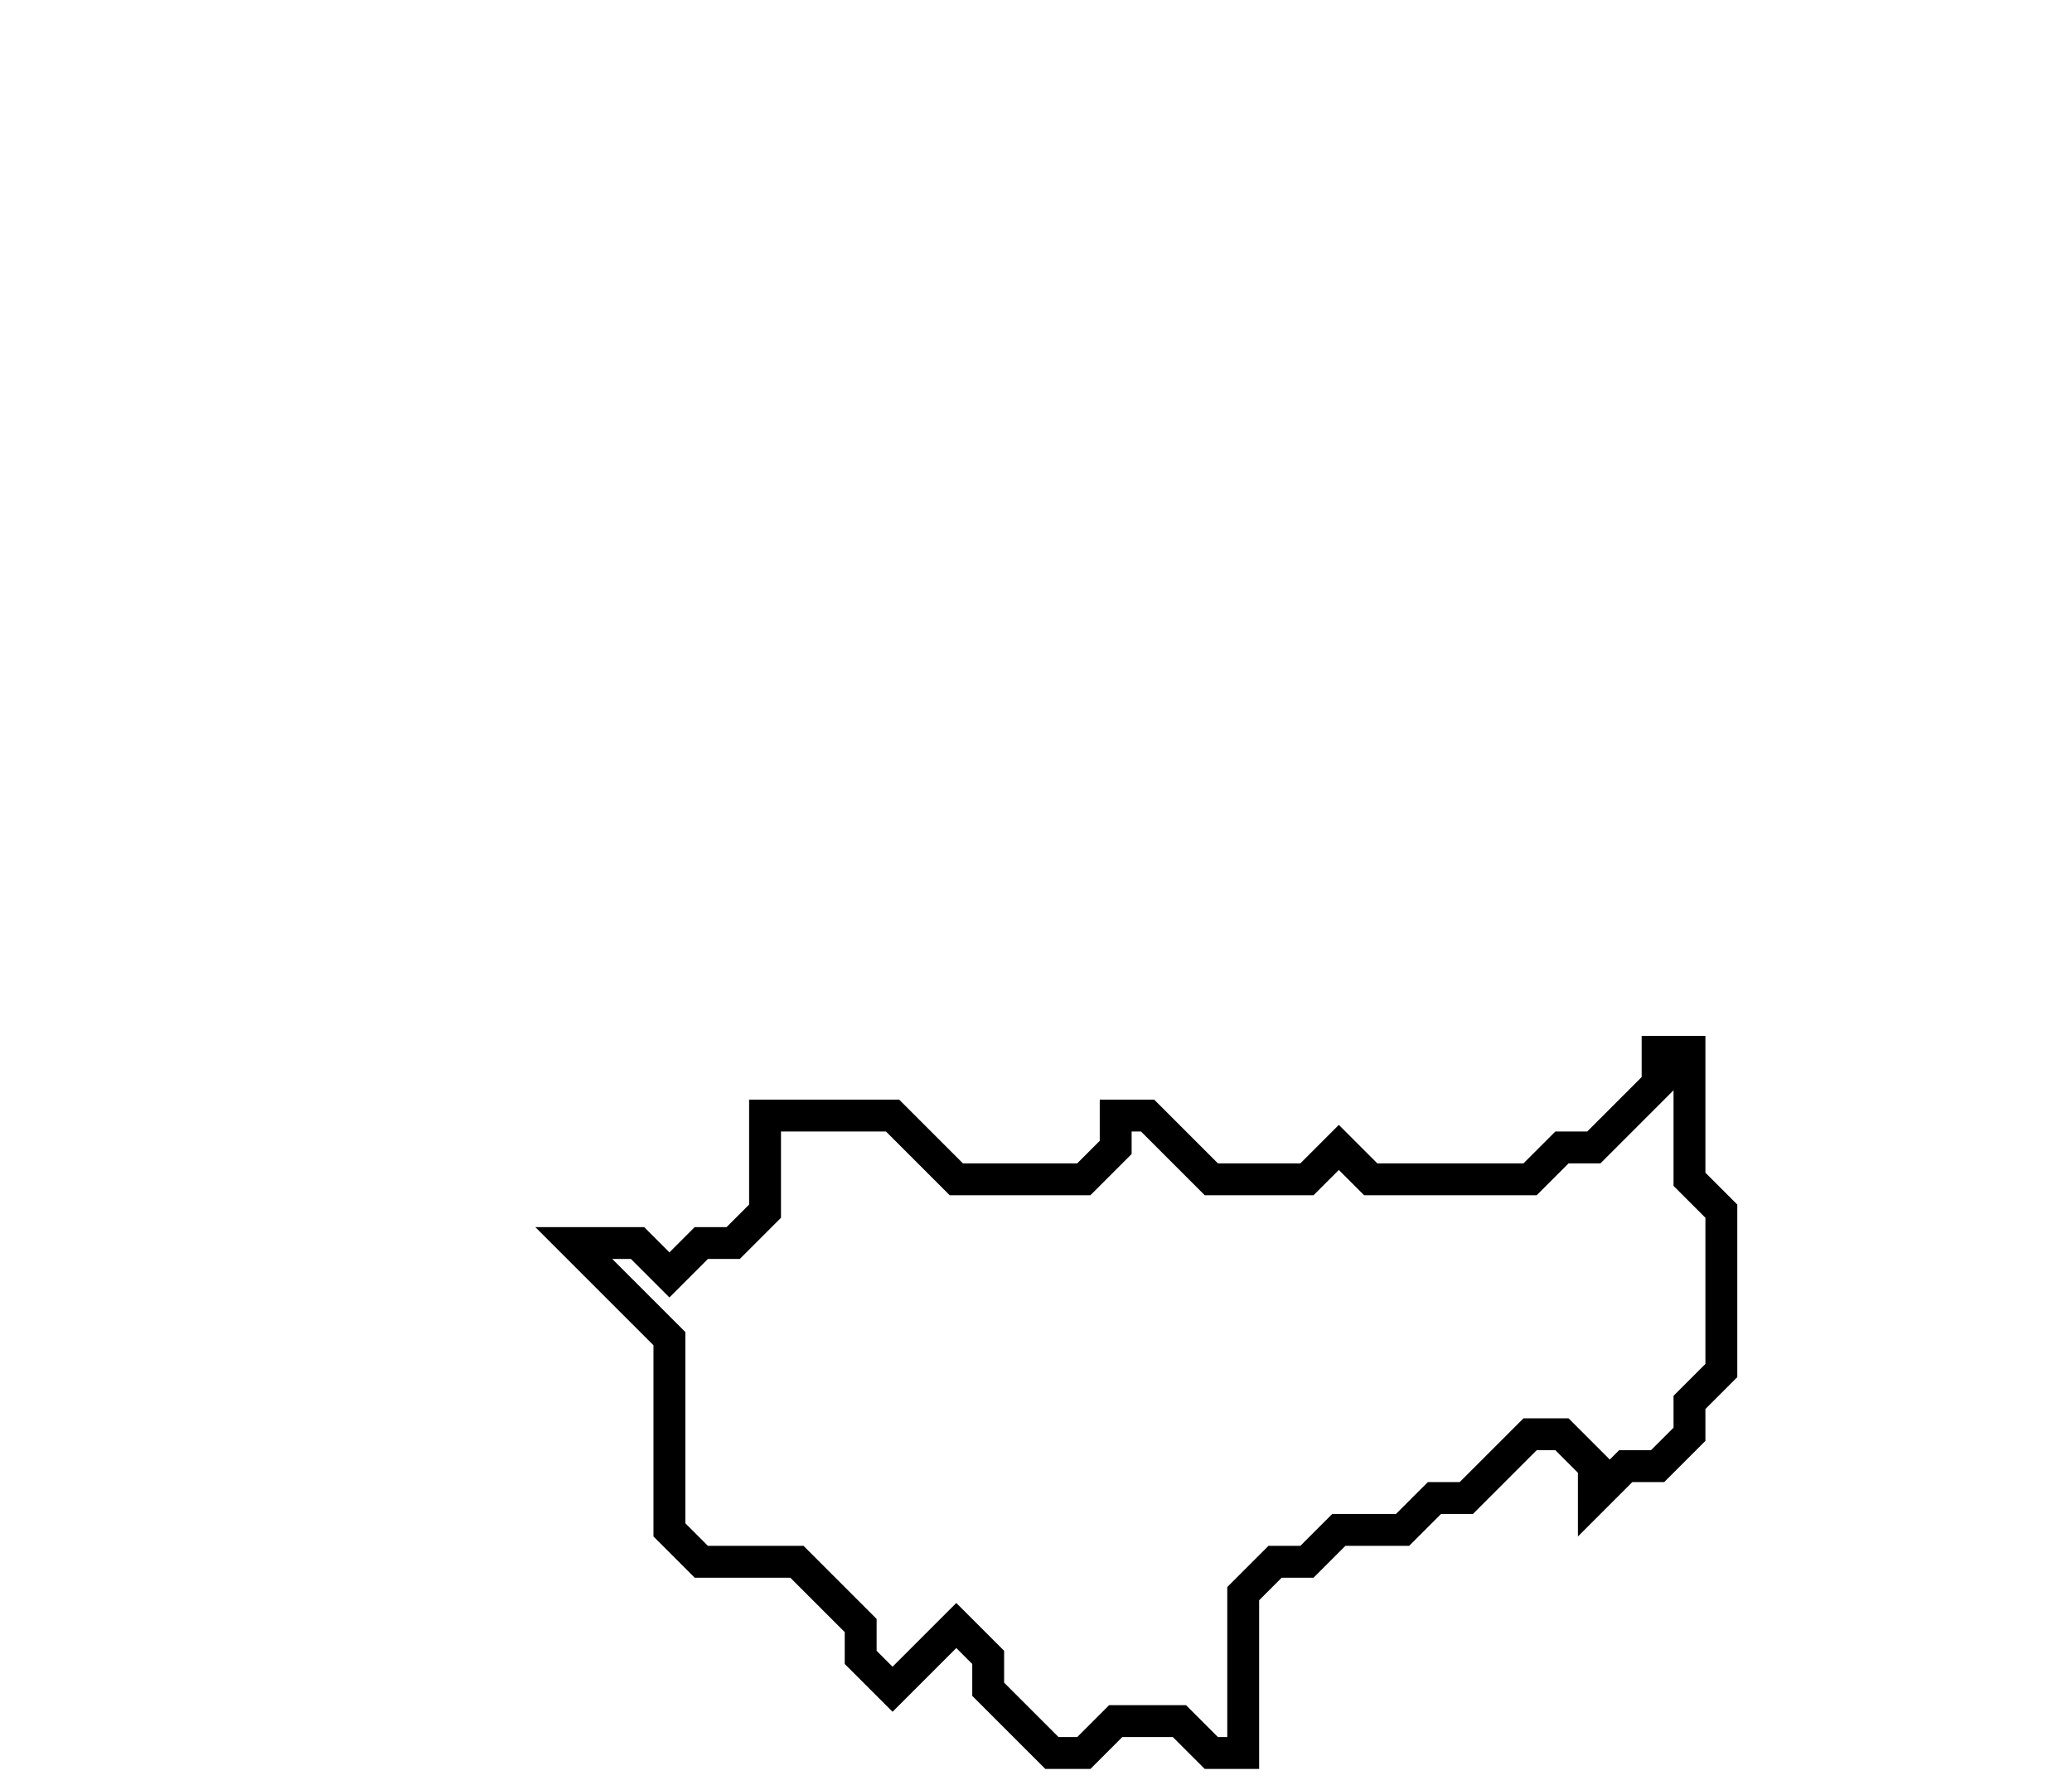 <svg xmlns="http://www.w3.org/2000/svg" width="65" height="56">
  <path d="M 52,33 L 52,34 L 50,36 L 49,36 L 48,37 L 43,37 L 42,36 L 41,37 L 38,37 L 36,35 L 35,35 L 35,36 L 34,37 L 30,37 L 28,35 L 24,35 L 24,38 L 23,39 L 22,39 L 21,40 L 20,39 L 18,39 L 21,42 L 21,48 L 22,49 L 25,49 L 27,51 L 27,52 L 28,53 L 30,51 L 31,52 L 31,53 L 33,55 L 34,55 L 35,54 L 37,54 L 38,55 L 39,55 L 39,50 L 40,49 L 41,49 L 42,48 L 44,48 L 45,47 L 46,47 L 48,45 L 49,45 L 50,46 L 50,47 L 51,46 L 52,46 L 53,45 L 53,44 L 54,43 L 54,38 L 53,37 L 53,33 Z" fill="none" stroke="black" stroke-width="1"/>
</svg>